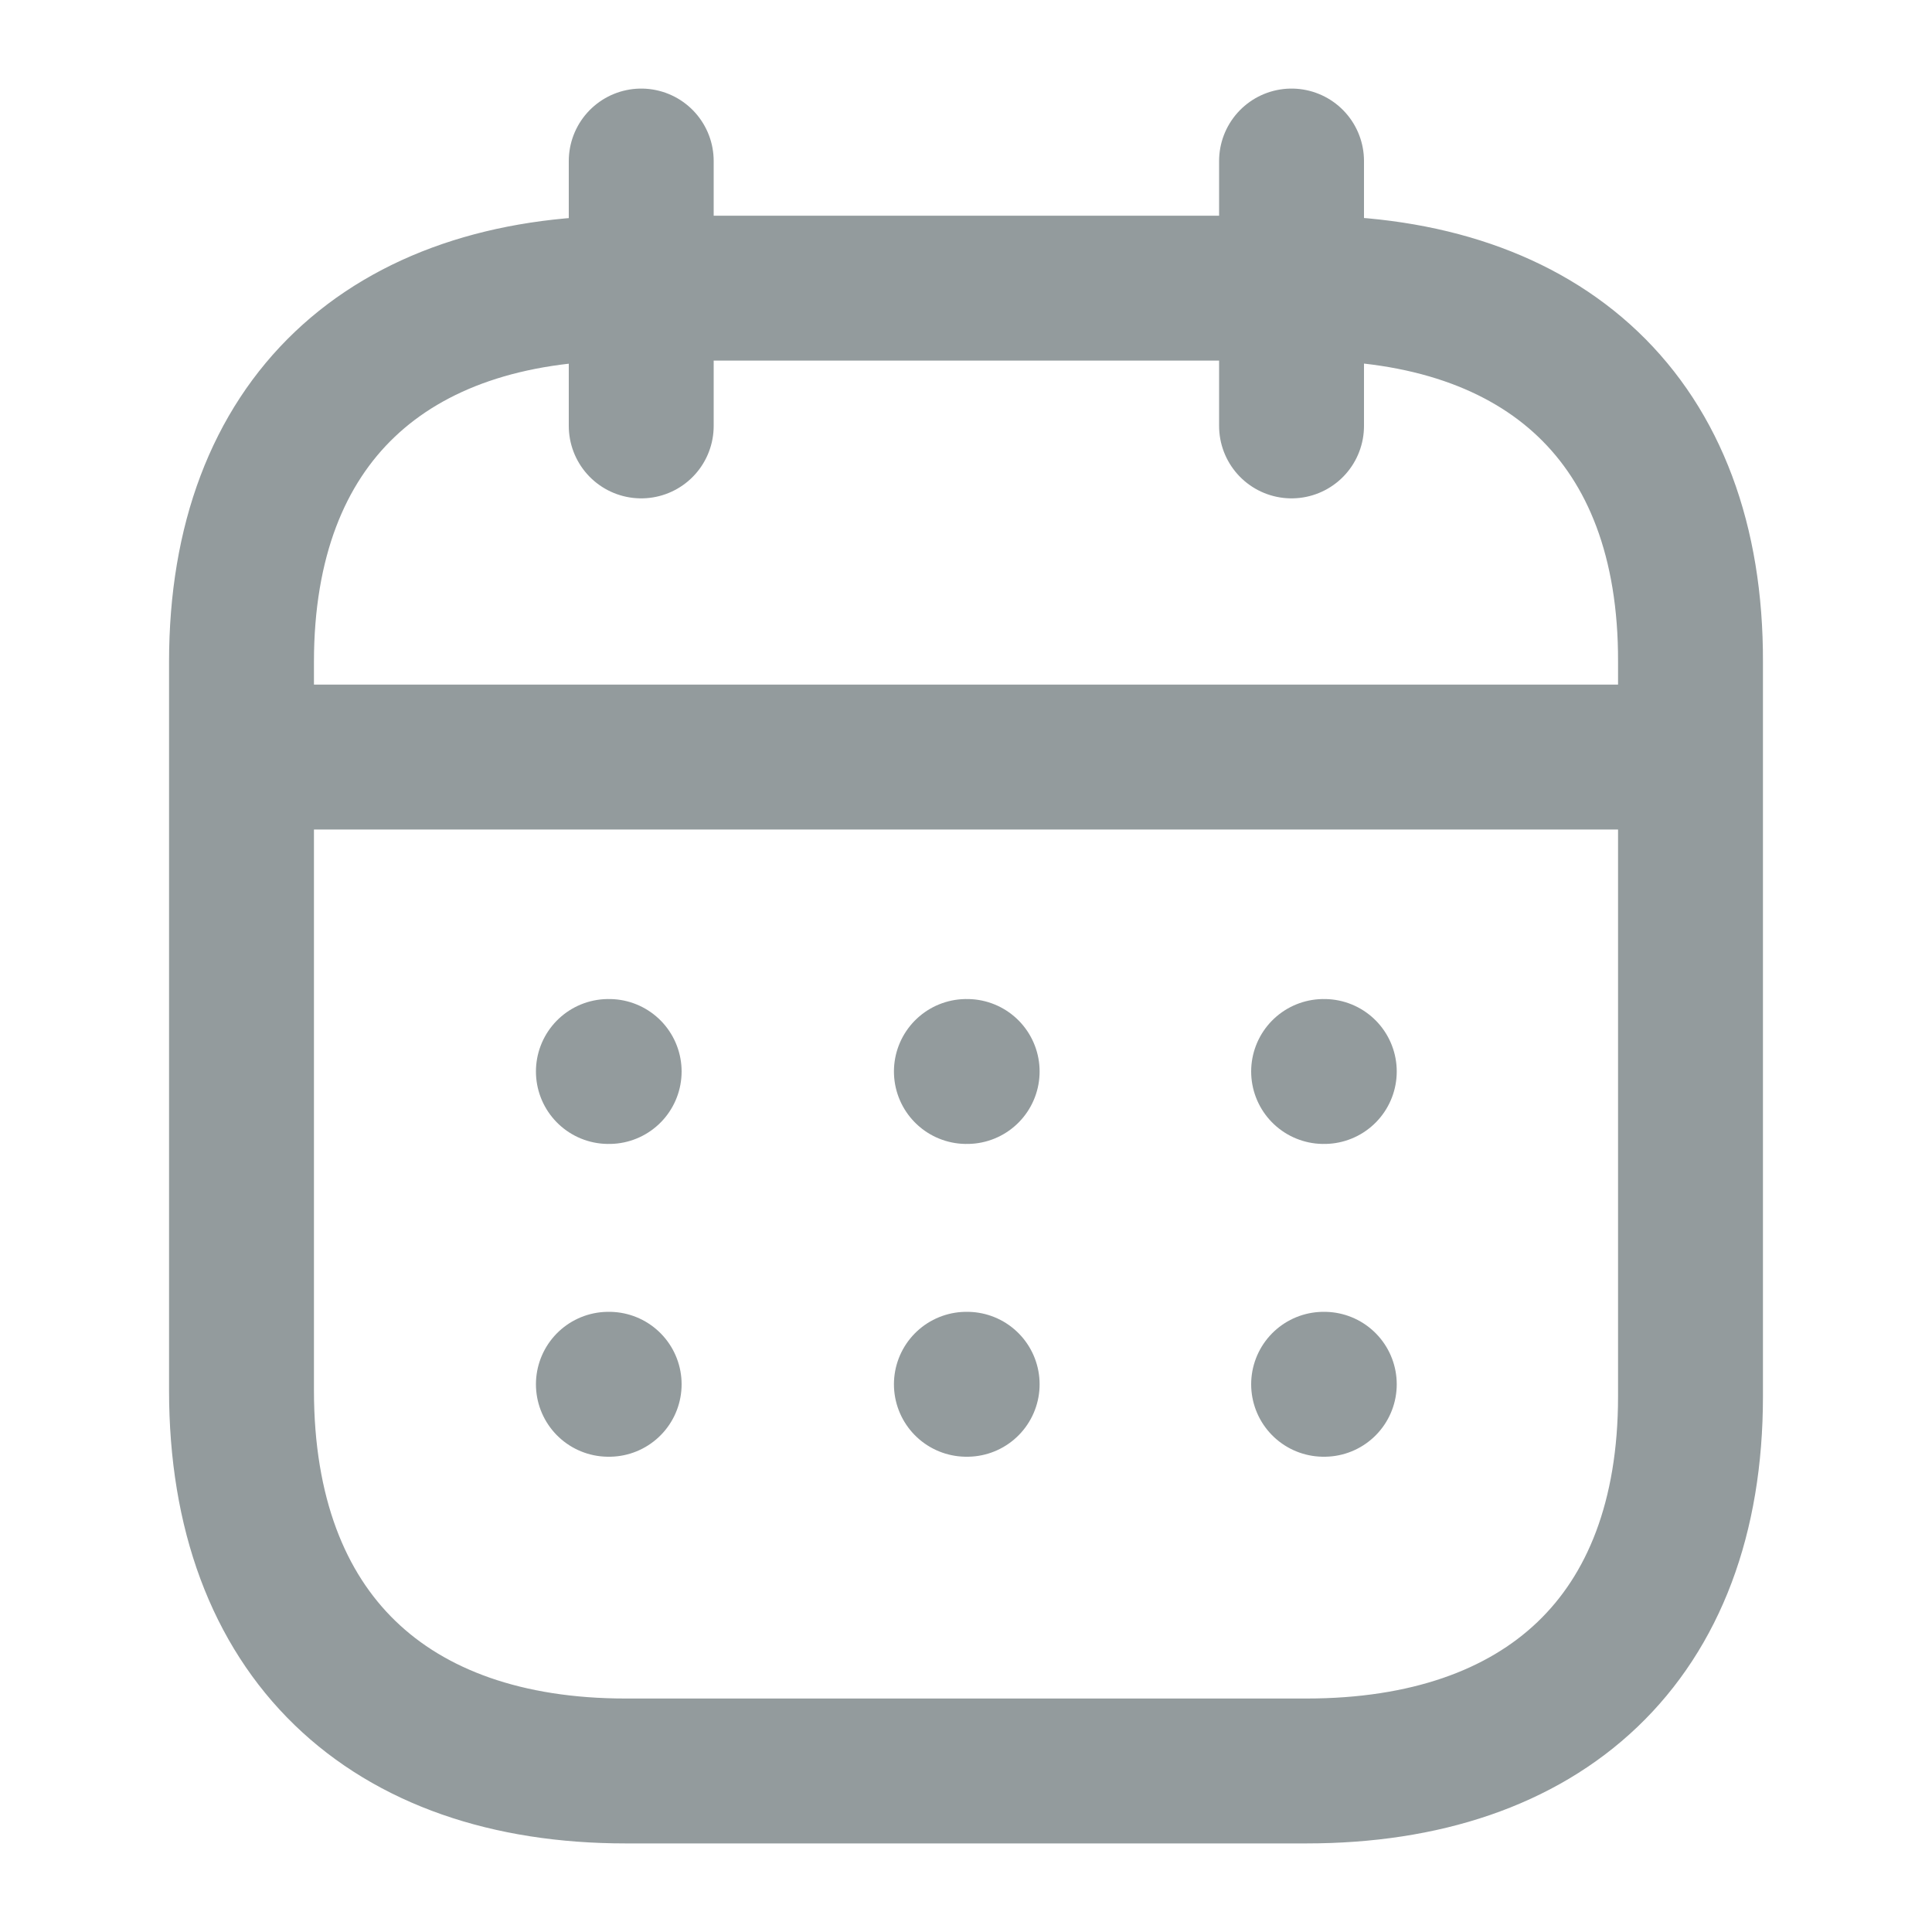 <svg width="20" height="20" viewBox="0 0 20 20" xmlns="http://www.w3.org/2000/svg">
    <g stroke="#939B9D" stroke-width="1.5" fill="none" fill-rule="evenodd" stroke-linecap="round"
       stroke-linejoin="round">
        <path d="M2.577 7.837H17.43M13.702 11.092h.007M10.004 11.092h.008M6.298 11.092h.008M13.702 14.33h.007M10.004 14.33h.008M6.298 14.33h.008M13.37 1.667v2.742M6.638 1.667v2.742M13.532 2.983H6.476C4.029 2.983 2.5 4.346 2.5 6.852v7.541c0 2.546 1.529 3.94 3.976 3.94h7.048c2.455 0 3.976-1.37 3.976-3.877V6.852c.008-2.506-1.513-3.87-3.968-3.87z"/>
    </g>
</svg>
